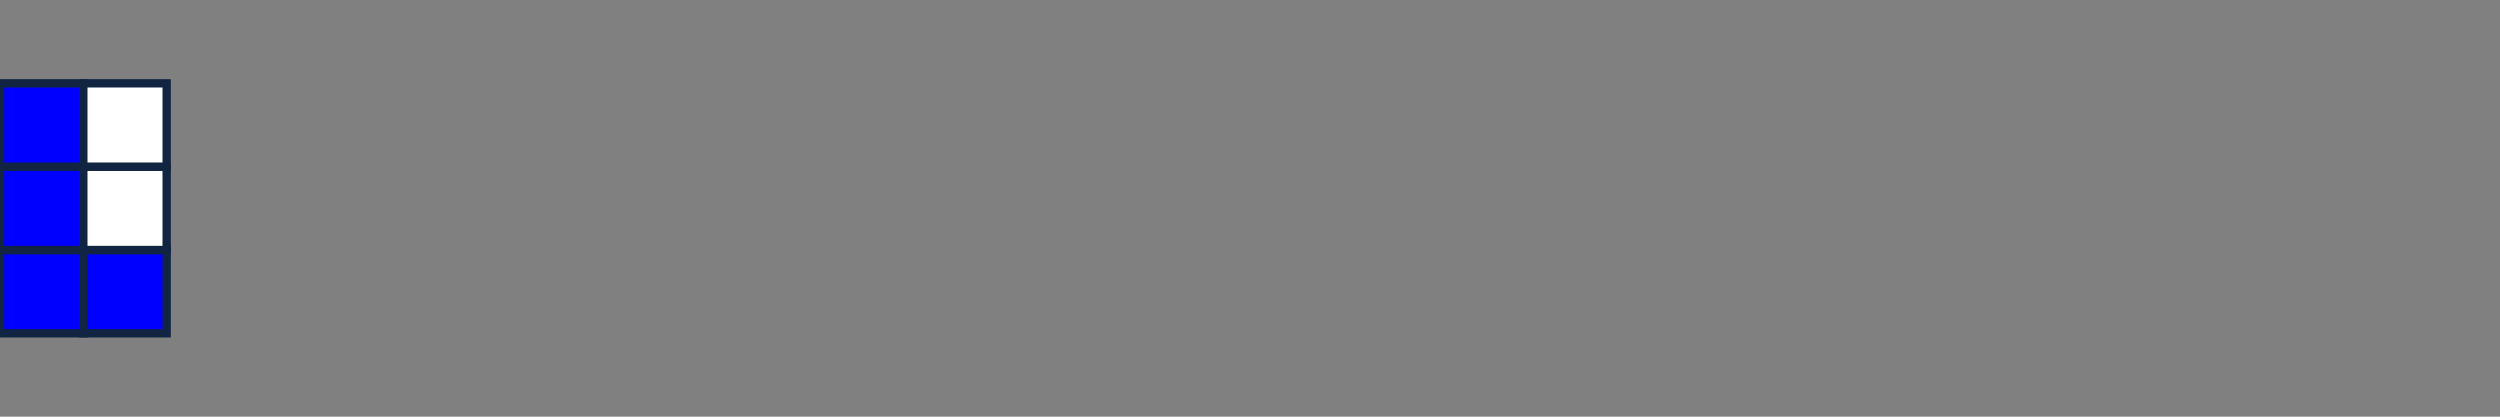 <svg xmlns="http://www.w3.org/2000/svg" xmlns:ev="http://www.w3.org/2001/xml-events" xmlns:xlink="http://www.w3.org/1999/xlink" baseProfile="full" height="100%" version="1.1" viewBox="0,0,300,50" width="100%"><rect x="0" y="0" width="300" height="50" fill="#808080" stroke="none"/><defs/><rect fill="blue" height="10" stroke="#112543" width="10" x="0" y="30"/><rect fill="blue" height="10" stroke="#112543" width="10" x="10" y="30"/><rect fill="blue" height="10" stroke="#112543" width="10" x="0" y="20"/><rect fill="white" height="10" stroke="#112543" width="10" x="10" y="20"/><rect fill="blue" height="10" stroke="#112543" width="10" x="0" y="10"/><rect fill="white" height="10" stroke="#112543" width="10" x="10" y="10"/></svg>